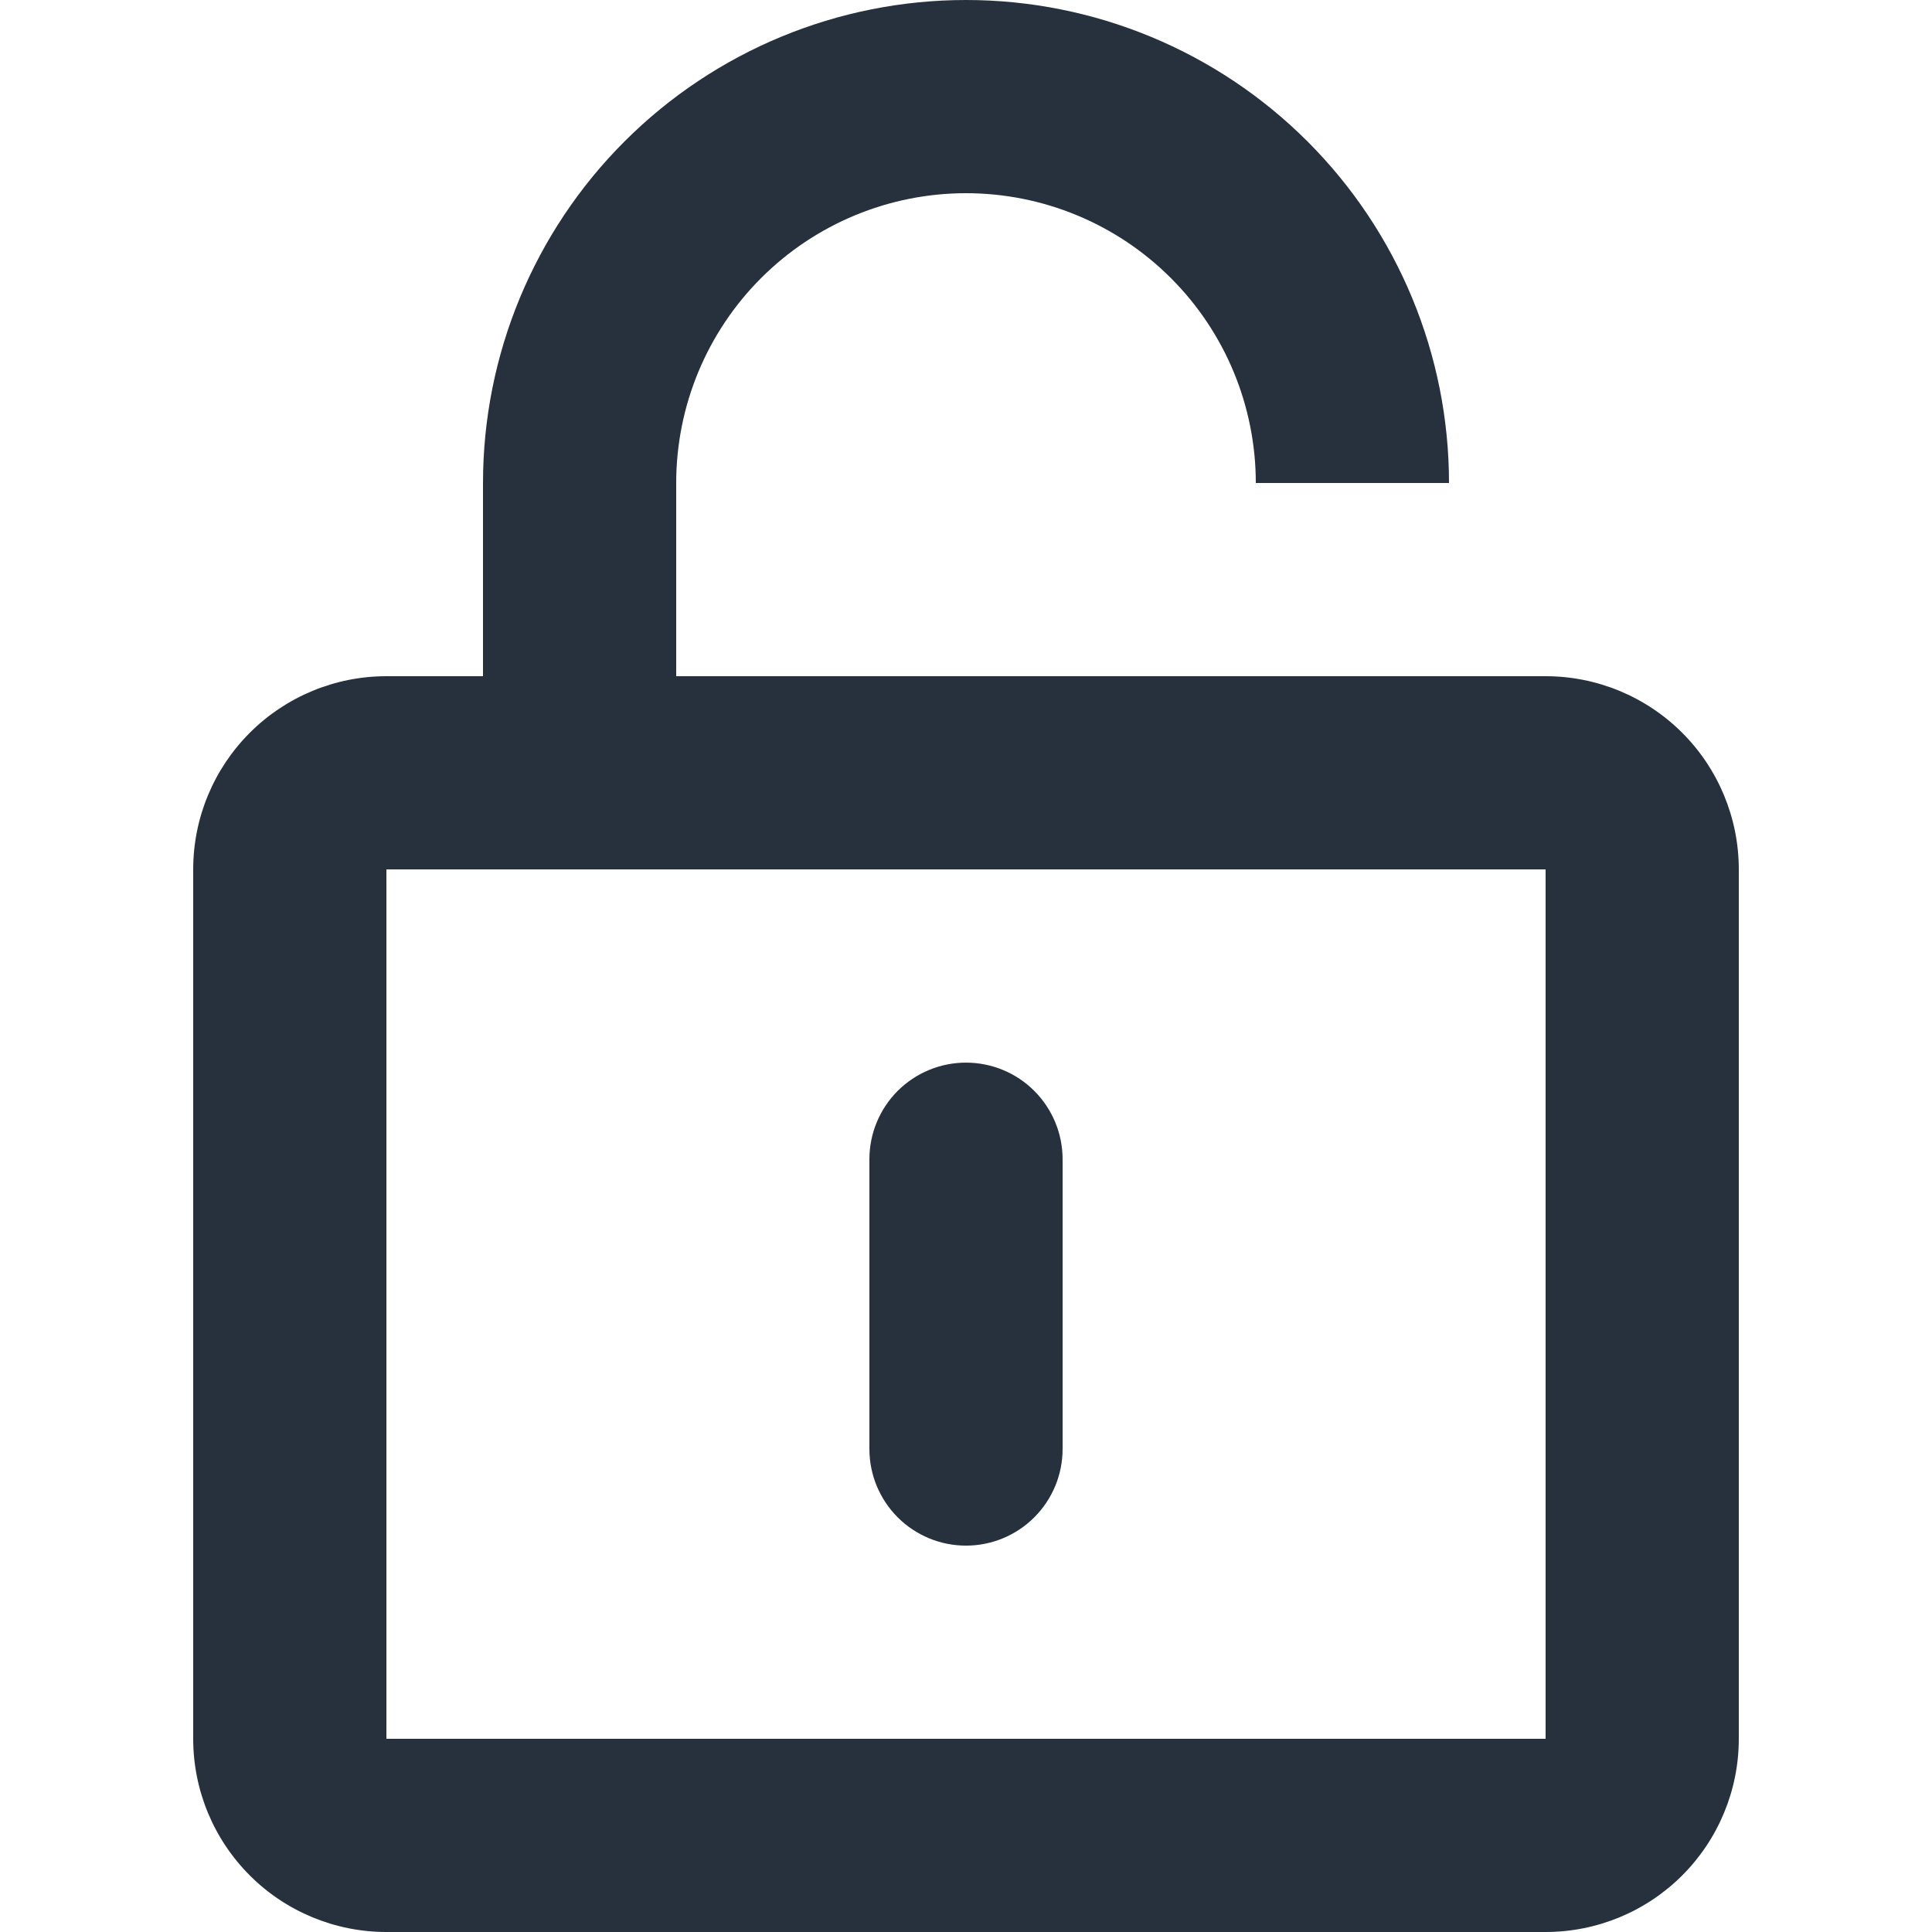<svg width="66" height="66" viewBox="0 0 66 66" fill="none" xmlns="http://www.w3.org/2000/svg">
<path d="M52.8 23.1H23.1V16.5C23.1 13.874 24.143 11.356 26 9.5C27.856 7.643 30.375 6.6 33 6.6C35.626 6.6 38.144 7.643 40 9.5C41.857 11.356 42.9 13.874 42.9 16.5H49.5C49.5 12.124 47.762 7.927 44.667 4.833C41.573 1.738 37.376 0 33 0C28.624 0 24.427 1.738 21.333 4.833C18.238 7.927 16.5 12.124 16.5 16.5V23.1H13.2C11.45 23.1 9.771 23.795 8.533 25.033C7.295 26.271 6.6 27.95 6.6 29.7V59.4C6.6 61.15 7.295 62.829 8.533 64.067C9.771 65.305 11.45 66 13.2 66H52.8C54.55 66 56.229 65.305 57.467 64.067C58.705 62.829 59.4 61.15 59.4 59.4V29.7C59.4 27.95 58.705 26.271 57.467 25.033C56.229 23.795 54.55 23.1 52.8 23.1ZM52.8 59.4H13.2V29.7H52.8V59.4Z" fill="#26313D"/>
<path d="M33 52.801C33.875 52.801 34.715 52.453 35.333 51.834C35.952 51.215 36.3 50.376 36.3 49.501V39.601C36.3 38.726 35.952 37.886 35.333 37.267C34.715 36.648 33.875 36.301 33 36.301C32.125 36.301 31.285 36.648 30.666 37.267C30.048 37.886 29.7 38.726 29.7 39.601V49.501C29.7 50.376 30.048 51.215 30.666 51.834C31.285 52.453 32.125 52.801 33 52.801Z" fill="#26313D"/>
</svg>
